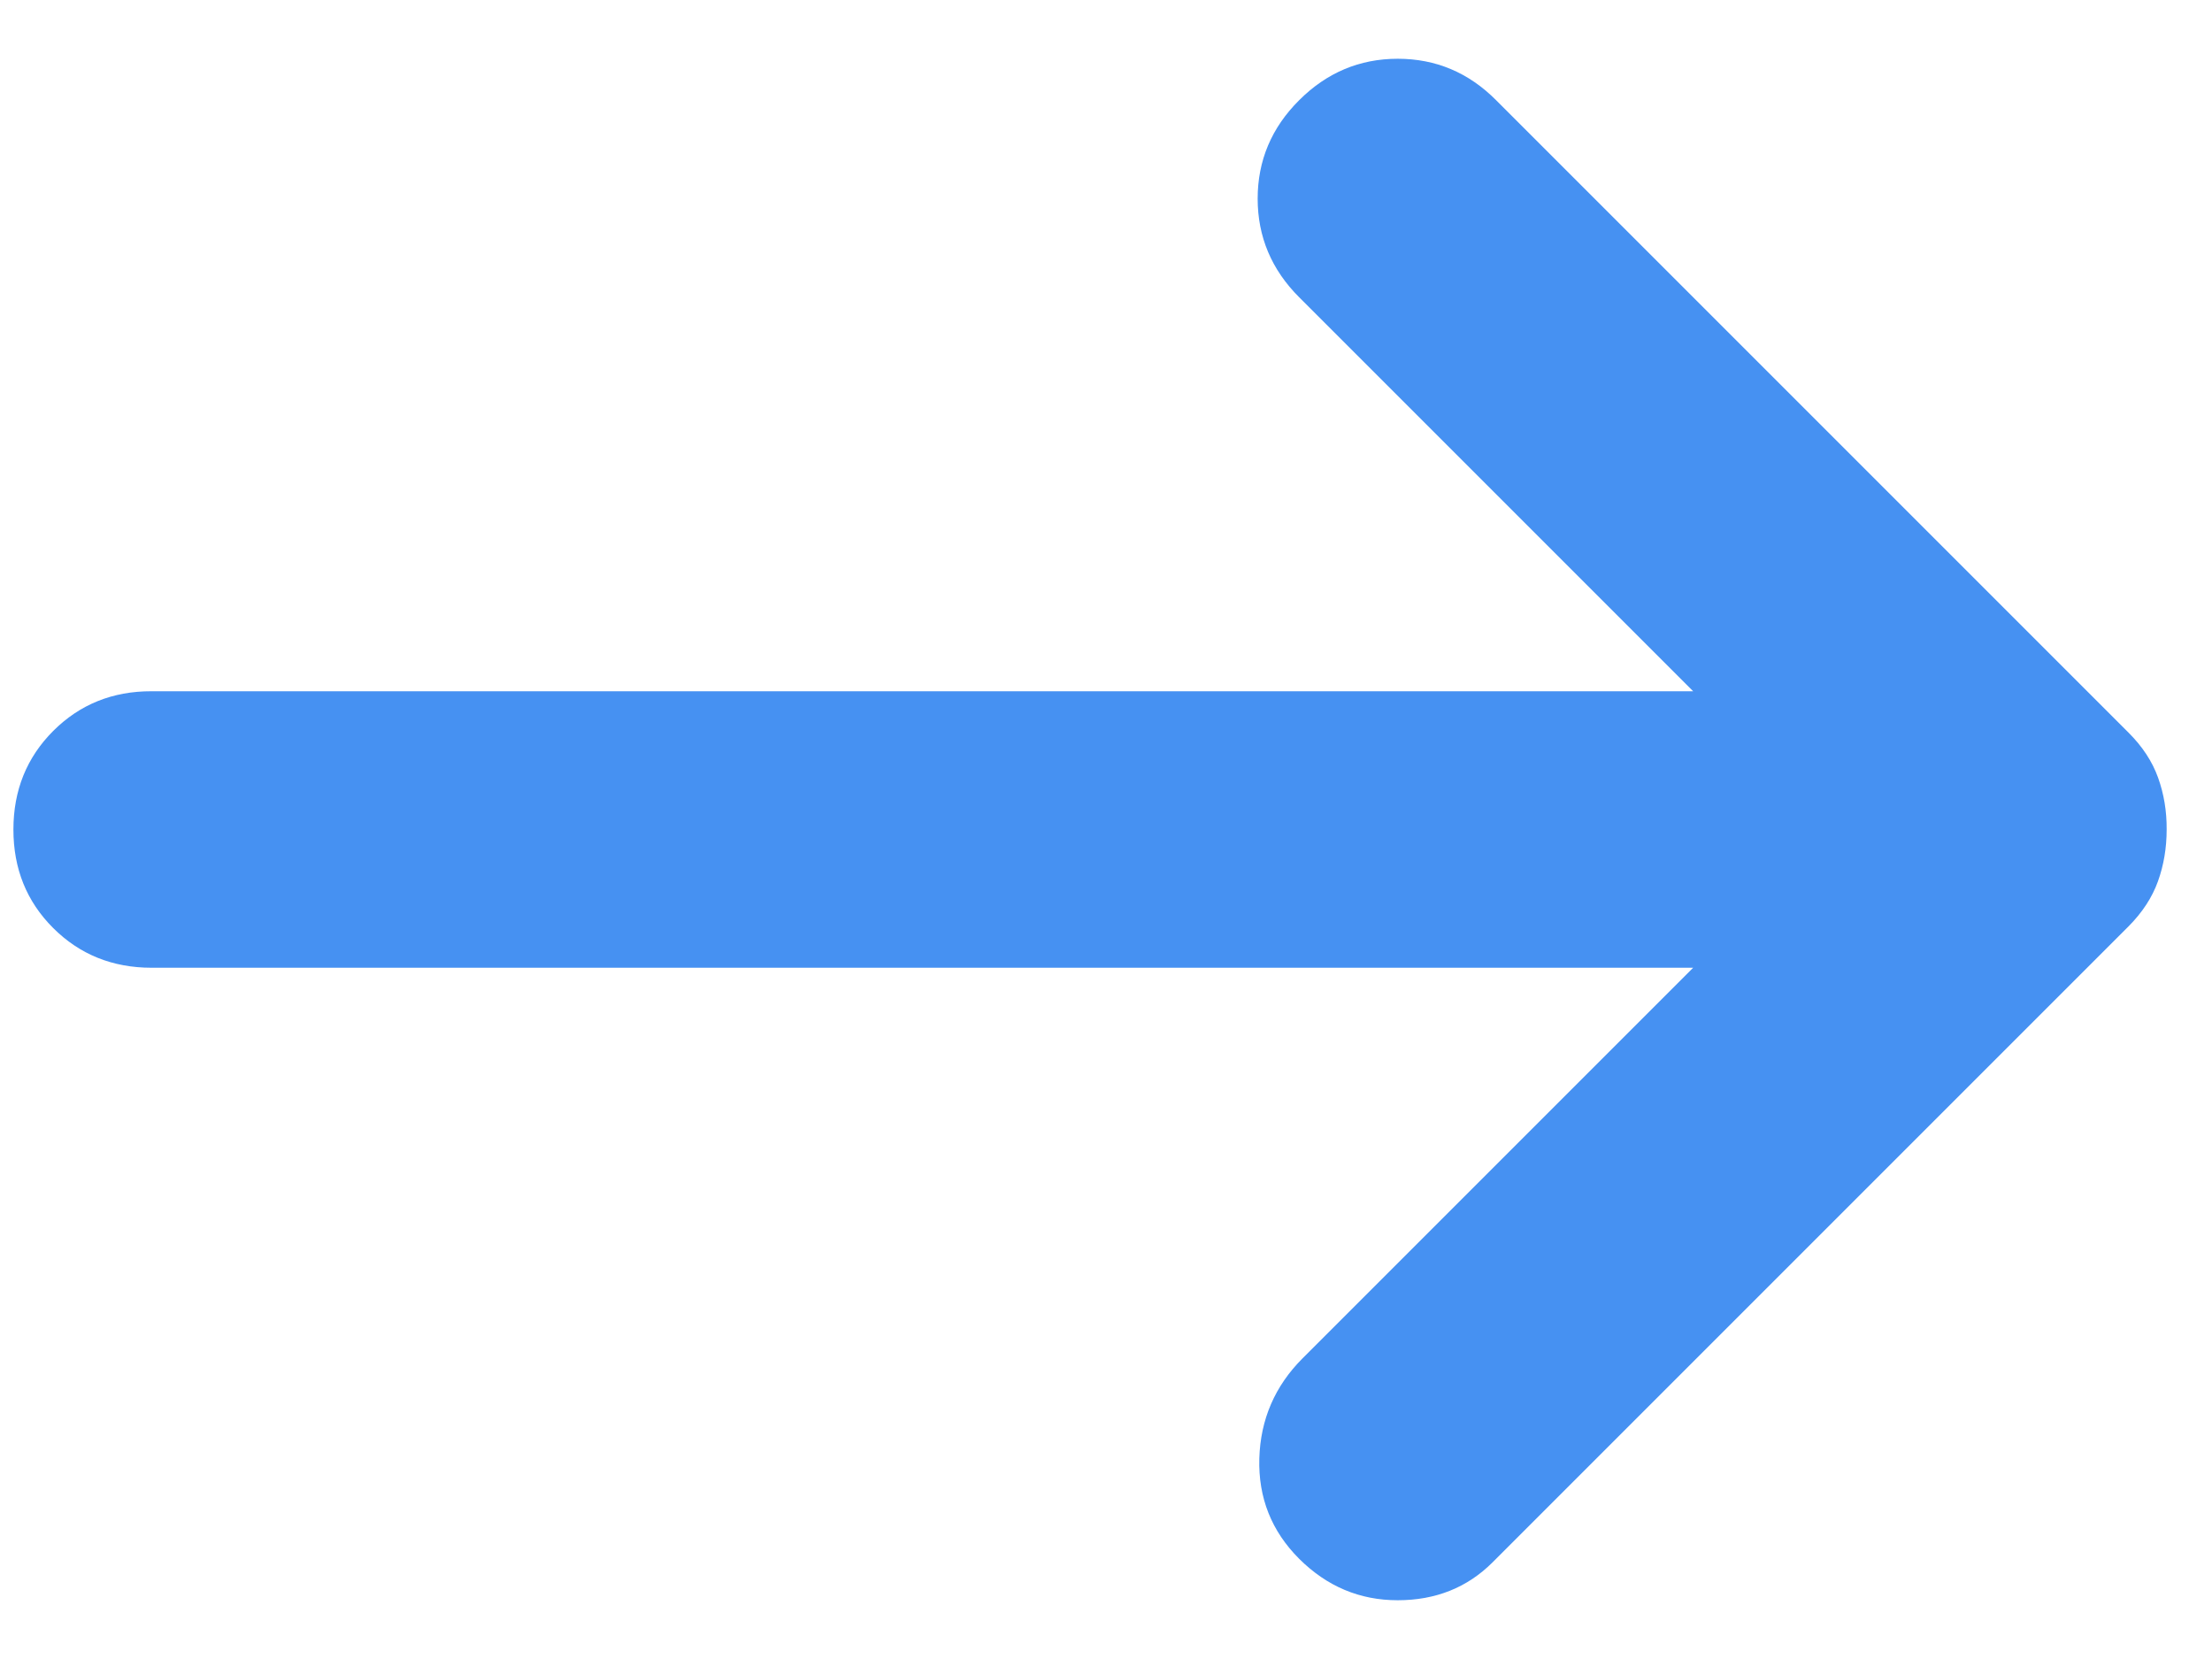 <svg width="16" height="12" viewBox="0 0 16 12" fill="none" xmlns="http://www.w3.org/2000/svg">
<path d="M9.397 11.275C9.197 11.075 9.101 10.833 9.109 10.55C9.117 10.267 9.222 10.025 9.422 9.825L12.247 7H1.097C0.814 7 0.576 6.904 0.384 6.712C0.192 6.52 0.097 6.283 0.097 6C0.097 5.717 0.193 5.479 0.385 5.287C0.577 5.095 0.815 4.999 1.097 5H12.247L9.397 2.15C9.197 1.95 9.097 1.712 9.097 1.437C9.097 1.162 9.197 0.924 9.397 0.725C9.597 0.525 9.835 0.425 10.11 0.425C10.386 0.425 10.623 0.525 10.822 0.725L15.397 5.3C15.497 5.4 15.568 5.508 15.61 5.625C15.652 5.742 15.673 5.867 15.672 6C15.672 6.133 15.651 6.258 15.609 6.375C15.567 6.492 15.496 6.6 15.397 6.7L10.797 11.3C10.614 11.483 10.385 11.575 10.11 11.575C9.835 11.575 9.598 11.475 9.397 11.275Z" fill="#4691F2"/>
</svg>
